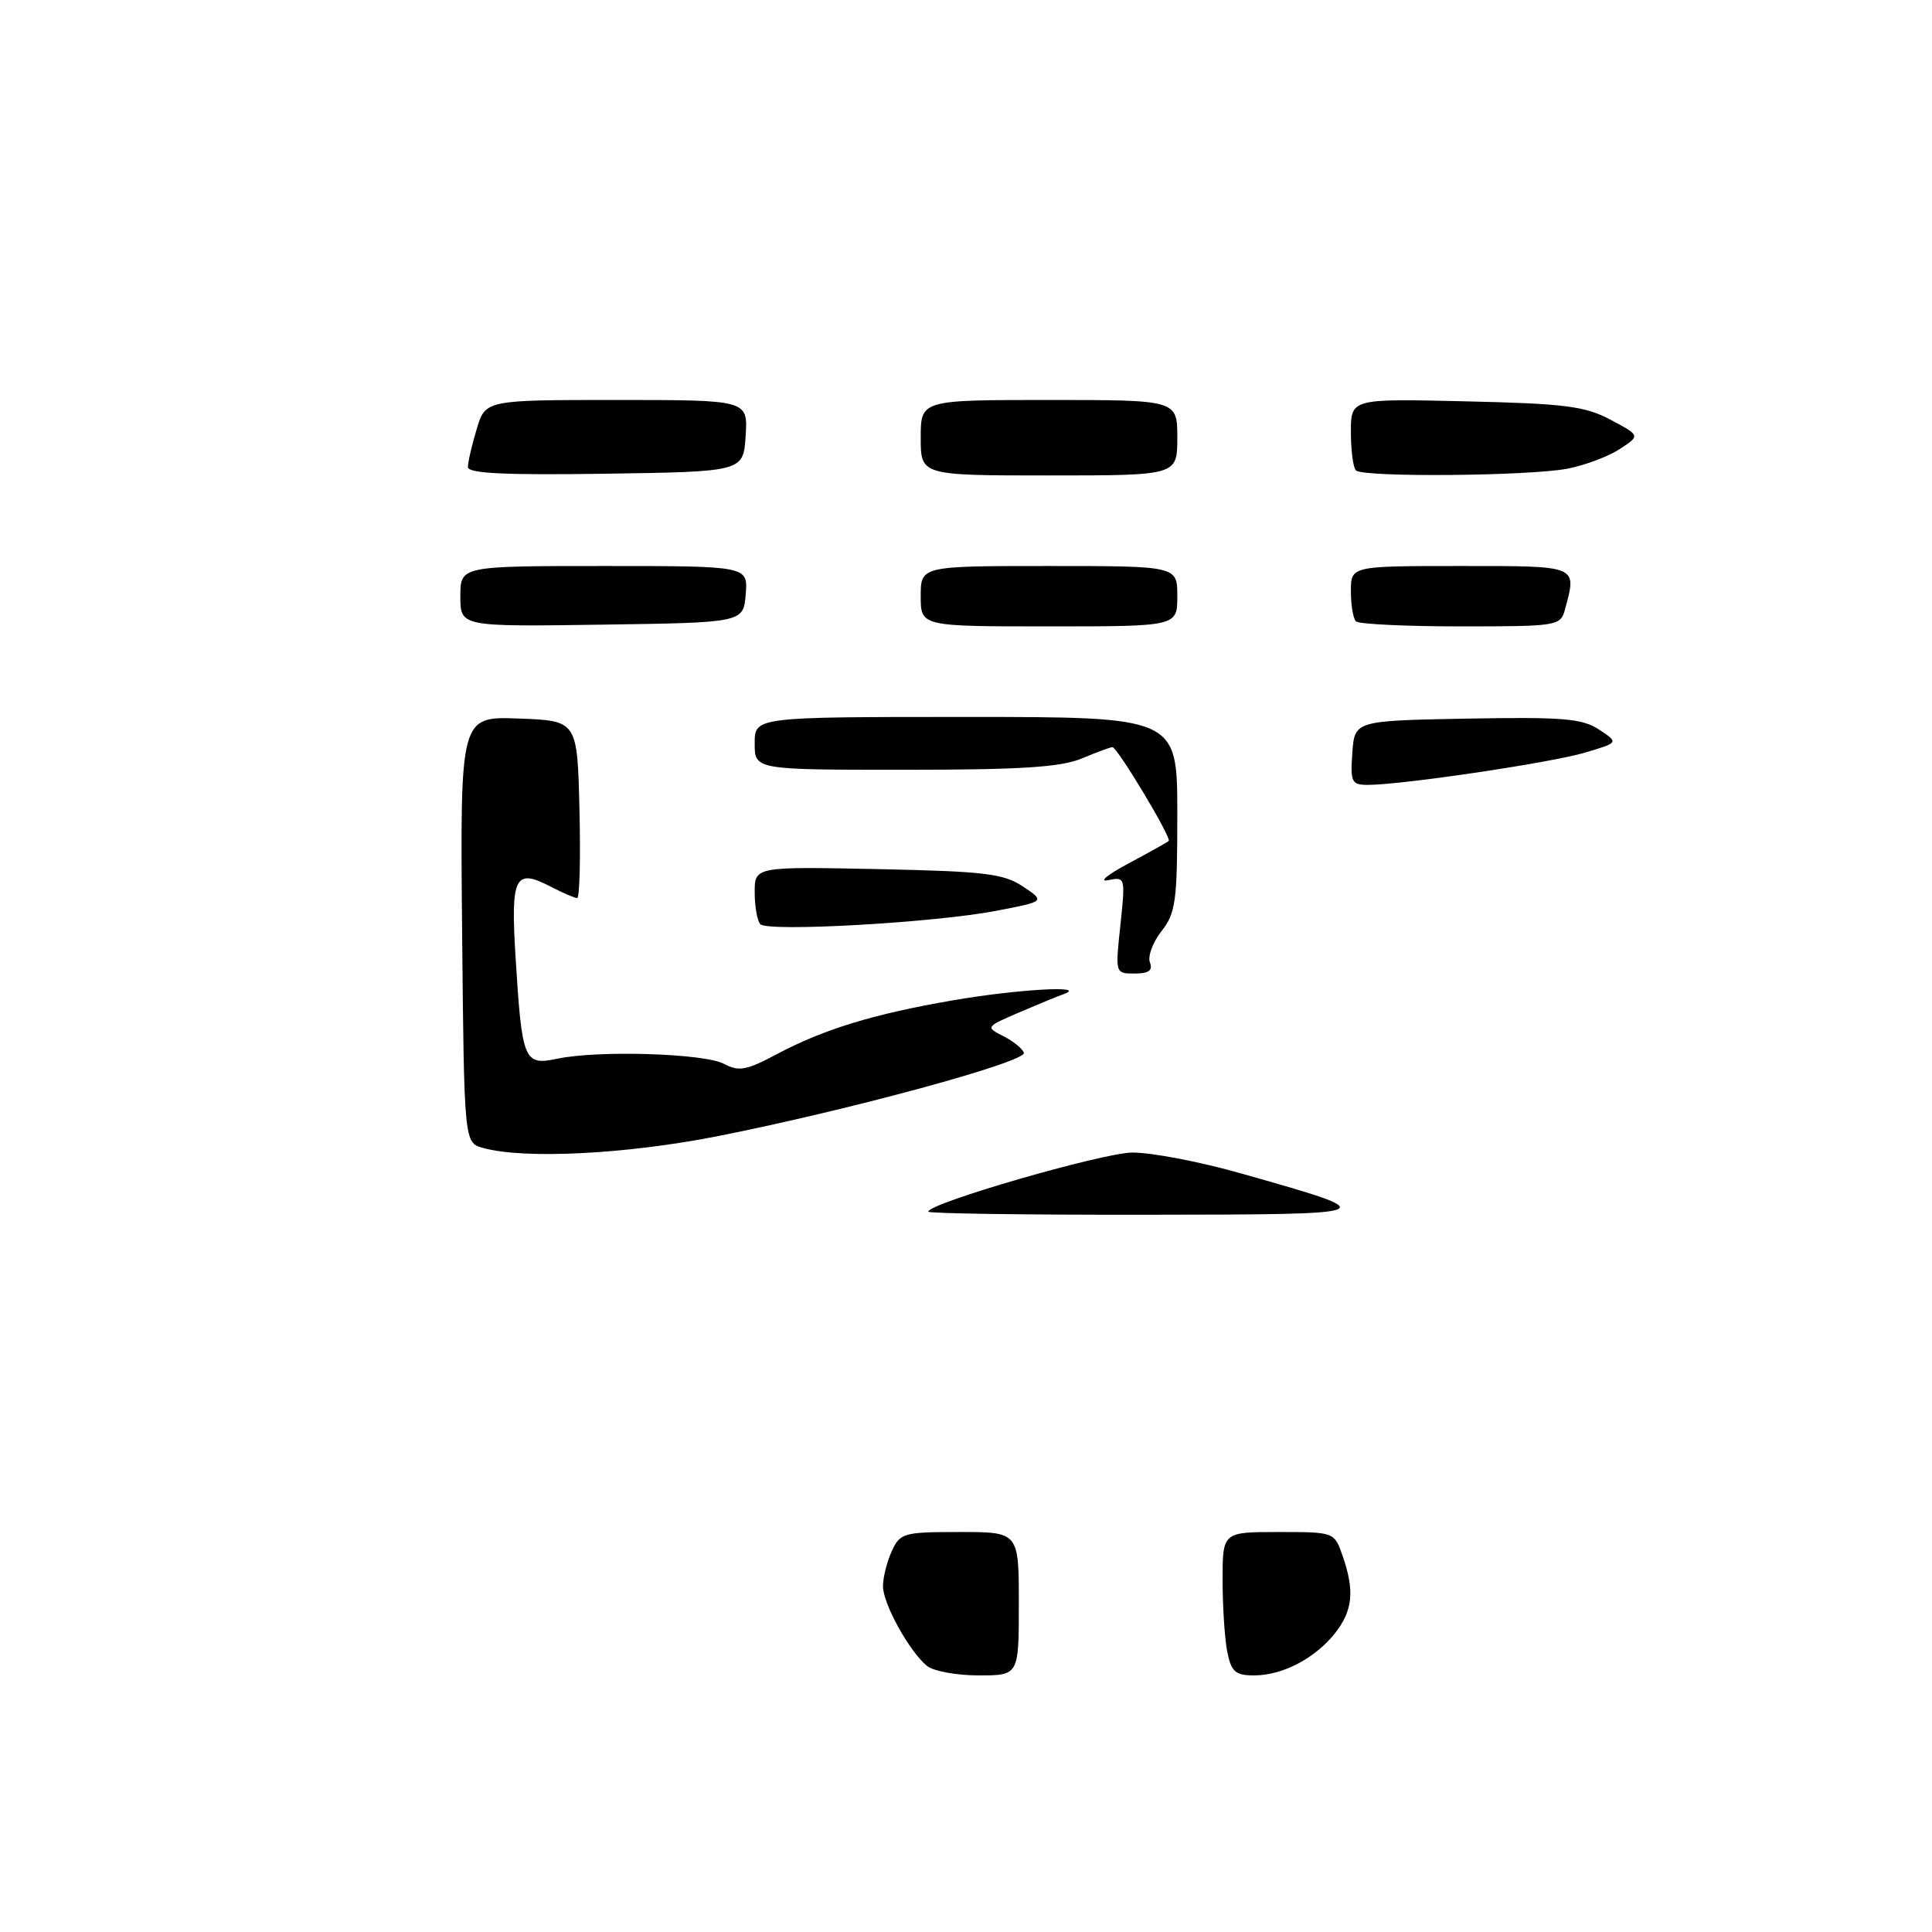 <?xml version="1.0" encoding="UTF-8" standalone="no"?>
<!DOCTYPE svg PUBLIC "-//W3C//DTD SVG 1.1//EN" "http://www.w3.org/Graphics/SVG/1.1/DTD/svg11.dtd" >
<svg xmlns="http://www.w3.org/2000/svg" xmlns:xlink="http://www.w3.org/1999/xlink" version="1.1" viewBox="0 0 256 256">
 <g >
 <path fill="currentColor"
d=" M 122.84 220.75 C 120.50 218.84 117.00 212.52 117.00 210.18 C 117.00 209.03 117.52 206.95 118.16 205.55 C 119.26 203.13 119.73 203.00 127.16 203.00 C 135.00 203.00 135.00 203.00 135.00 212.50 C 135.00 222.00 135.00 222.00 129.69 222.00 C 126.77 222.00 123.69 221.44 122.84 220.75 Z  M 162.62 218.88 C 162.28 217.16 162.00 212.88 162.00 209.38 C 162.00 203.00 162.00 203.00 169.40 203.00 C 176.80 203.00 176.80 203.00 177.90 206.15 C 179.51 210.77 179.26 213.40 176.91 216.39 C 174.27 219.74 169.95 222.00 166.17 222.00 C 163.70 222.00 163.15 221.52 162.62 218.88 Z  M 123.00 160.55 C 123.00 159.44 145.97 152.79 150.00 152.72 C 152.47 152.69 159.00 153.93 164.50 155.50 C 183.60 160.92 183.61 160.92 151.75 160.96 C 135.94 160.98 123.00 160.80 123.00 160.55 Z  M 64.00 152.11 C 61.50 151.41 61.50 151.41 61.23 123.16 C 60.97 94.92 60.97 94.92 68.73 95.21 C 76.50 95.50 76.50 95.50 76.78 107.25 C 76.94 113.71 76.80 119.00 76.48 119.00 C 76.16 119.00 74.56 118.31 72.92 117.46 C 68.21 115.02 67.65 116.15 68.32 126.89 C 69.17 140.62 69.42 141.22 73.87 140.28 C 79.32 139.14 93.34 139.58 95.94 140.97 C 97.89 142.01 98.91 141.83 102.86 139.72 C 109.11 136.39 115.75 134.35 126.38 132.53 C 134.81 131.08 144.21 130.54 141.00 131.70 C 140.18 131.99 137.49 133.10 135.02 134.16 C 130.61 136.06 130.58 136.10 132.94 137.29 C 134.26 137.96 135.49 138.95 135.67 139.50 C 136.06 140.69 112.51 147.10 95.08 150.55 C 82.93 152.95 69.46 153.62 64.00 152.11 Z  M 148.46 122.57 C 149.13 116.23 149.11 116.16 146.82 116.63 C 145.54 116.89 146.75 115.90 149.50 114.43 C 152.25 112.96 154.66 111.61 154.86 111.44 C 155.29 111.05 148.05 99.00 147.40 99.00 C 147.14 99.00 145.32 99.67 143.35 100.50 C 140.56 101.66 135.28 102.00 119.88 102.00 C 100.00 102.00 100.00 102.00 100.00 98.50 C 100.00 95.00 100.00 95.00 128.00 95.00 C 156.00 95.00 156.00 95.00 156.00 107.87 C 156.00 119.41 155.79 121.00 153.90 123.39 C 152.75 124.86 152.06 126.72 152.37 127.53 C 152.78 128.59 152.22 129.00 150.35 129.00 C 147.77 129.00 147.77 129.00 148.46 122.57 Z  M 100.75 122.46 C 100.34 122.02 100.00 120.13 100.00 118.25 C 100.00 114.83 100.00 114.83 116.30 115.16 C 130.50 115.46 132.97 115.75 135.55 117.47 C 138.50 119.44 138.50 119.44 132.00 120.69 C 123.83 122.26 101.75 123.51 100.75 122.46 Z  M 179.19 99.75 C 179.50 95.50 179.50 95.50 194.38 95.22 C 207.11 94.99 209.65 95.20 211.88 96.67 C 214.50 98.40 214.50 98.40 210.00 99.73 C 205.51 101.07 185.75 104.00 181.26 104.00 C 179.09 104.00 178.91 103.64 179.19 99.75 Z  M 61.00 79.02 C 61.00 75.00 61.00 75.00 80.06 75.00 C 99.12 75.00 99.12 75.00 98.81 78.75 C 98.50 82.50 98.50 82.50 79.75 82.77 C 61.00 83.04 61.00 83.04 61.00 79.02 Z  M 122.00 79.00 C 122.00 75.00 122.00 75.00 139.00 75.00 C 156.00 75.00 156.00 75.00 156.00 79.00 C 156.00 83.00 156.00 83.00 139.00 83.00 C 122.00 83.00 122.00 83.00 122.00 79.00 Z  M 179.67 82.33 C 179.30 81.97 179.00 80.17 179.00 78.33 C 179.00 75.00 179.00 75.00 193.50 75.00 C 209.27 75.00 208.95 74.87 207.37 80.75 C 206.78 82.94 206.41 83.00 193.55 83.00 C 186.28 83.00 180.03 82.70 179.67 82.33 Z  M 62.00 61.89 C 62.00 61.25 62.52 58.99 63.16 56.87 C 64.32 53.00 64.32 53.00 81.71 53.00 C 99.11 53.00 99.11 53.00 98.80 57.75 C 98.50 62.50 98.50 62.50 80.25 62.77 C 66.95 62.97 62.00 62.73 62.00 61.89 Z  M 122.00 58.00 C 122.00 53.00 122.00 53.00 139.00 53.00 C 156.00 53.00 156.00 53.00 156.00 58.00 C 156.00 63.00 156.00 63.00 139.00 63.00 C 122.00 63.00 122.00 63.00 122.00 58.00 Z  M 179.67 62.33 C 179.30 61.97 179.00 59.68 179.00 57.24 C 179.00 52.82 179.00 52.82 194.25 53.18 C 207.39 53.48 210.04 53.82 213.43 55.63 C 217.35 57.72 217.35 57.72 214.63 59.50 C 213.14 60.48 210.02 61.65 207.71 62.10 C 202.62 63.08 180.60 63.27 179.67 62.33 Z "/>
</g>
</svg>